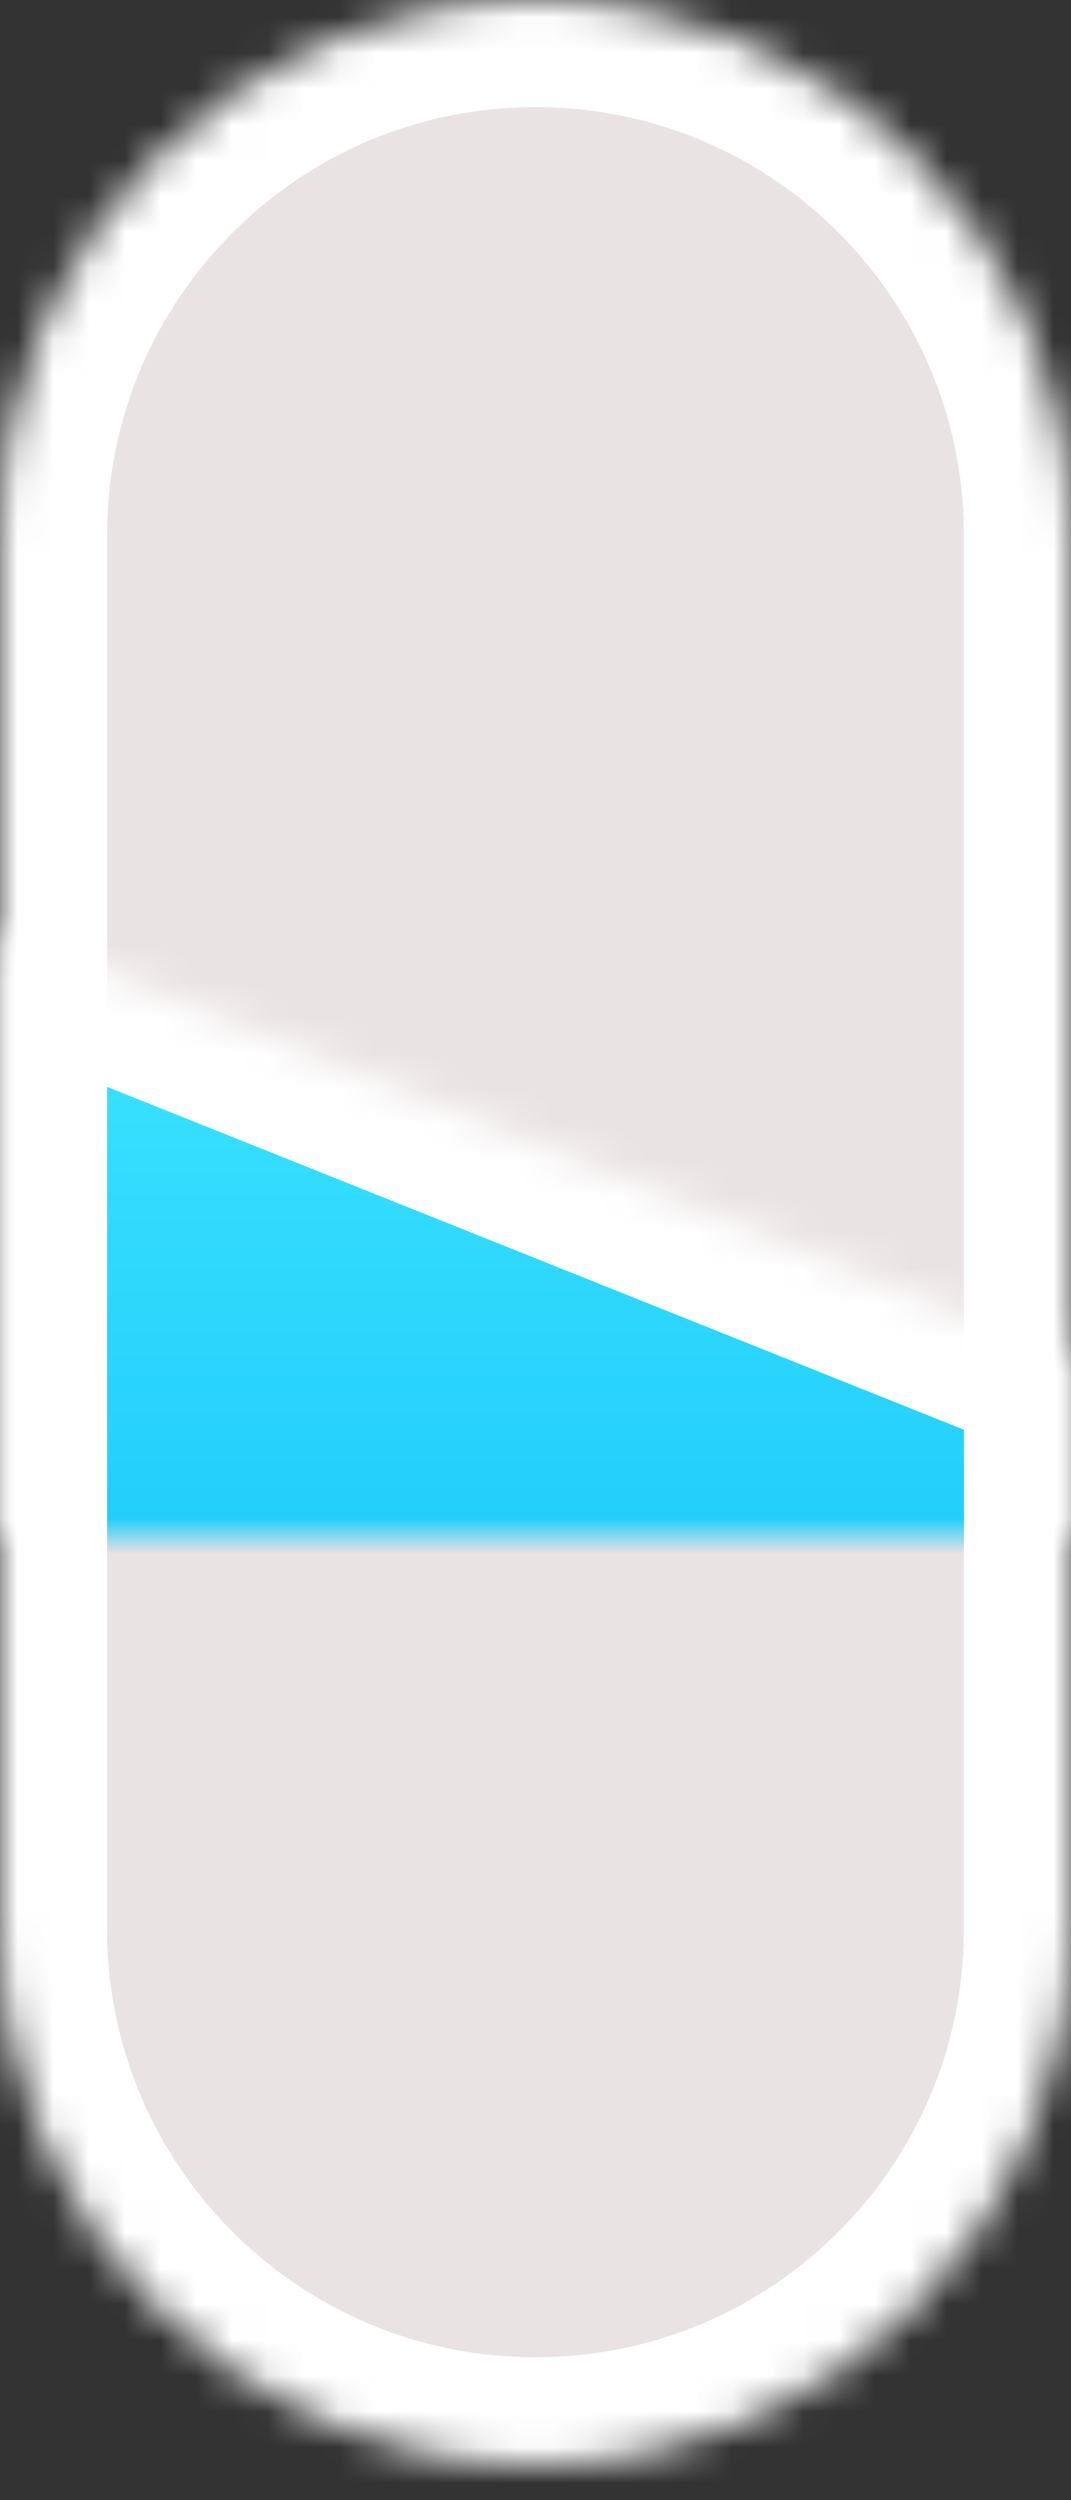 <?xml version="1.0" encoding="UTF-8" standalone="no"?>
<svg width="30px" height="70px" viewBox="0 0 30 70" version="1.1" xmlns="http://www.w3.org/2000/svg" xmlns:xlink="http://www.w3.org/1999/xlink">
    <rect x="0" y="0" width="30" height="70" fill="#333333" stroke="none"/>
    <!-- Generator: Sketch 3.7.2 (28276) - http://www.bohemiancoding.com/sketch -->
    <title>brand-experimental-small</title>
    <desc>Created with Sketch.</desc>
    <defs>
        <path d="M0,14.993 C0,6.713 6.714,0 15,0 L15,0 C23.284,0 30,6.71 30,14.993 L30,54.007 C30,62.287 23.286,69 15,69 L15,69 C6.716,69 0,62.29 0,54.007 L0,14.993 Z" id="path-1"></path>
        <mask id="mask-2" maskContentUnits="userSpaceOnUse" maskUnits="objectBoundingBox" x="0" y="0" width="30" height="69" fill="white">
            <use xlink:href="#path-1"></use>
        </mask>
        <linearGradient x1="50%" y1="0%" x2="50%" y2="100%" id="linearGradient-3">
            <stop stop-color="#3FE7FE" offset="0%"></stop>
            <stop stop-color="#1ECAFB" offset="45.159%"></stop>
            <stop stop-color="#4EB4FF" offset="83.494%"></stop>
        </linearGradient>
        <path d="M0,26 L30,38 L30,53.999 C30,62.284 23.286,69 15,69 L15,69 C6.716,69 0,62.281 0,53.991 L0,26 Z" id="path-4"></path>
        <mask id="mask-5" maskContentUnits="userSpaceOnUse" maskUnits="objectBoundingBox" x="0" y="0" width="30" height="43" fill="white">
            <use xlink:href="#path-4"></use>
        </mask>
    </defs>
    <g id="Page-1" stroke="none" stroke-width="1" fill="none" fill-rule="evenodd">
        <g id="brand-experimental-small" stroke="#FFFFFF" stroke-width="6">
            <use id="Rectangle-7" mask="url(#mask-2)" fill="#EAE3E3" xlink:href="#path-1"></use>
            <use id="Rectangle" mask="url(#mask-5)" fill="url(#linearGradient-3)" xlink:href="#path-4"></use>
        </g>
    </g>
</svg>